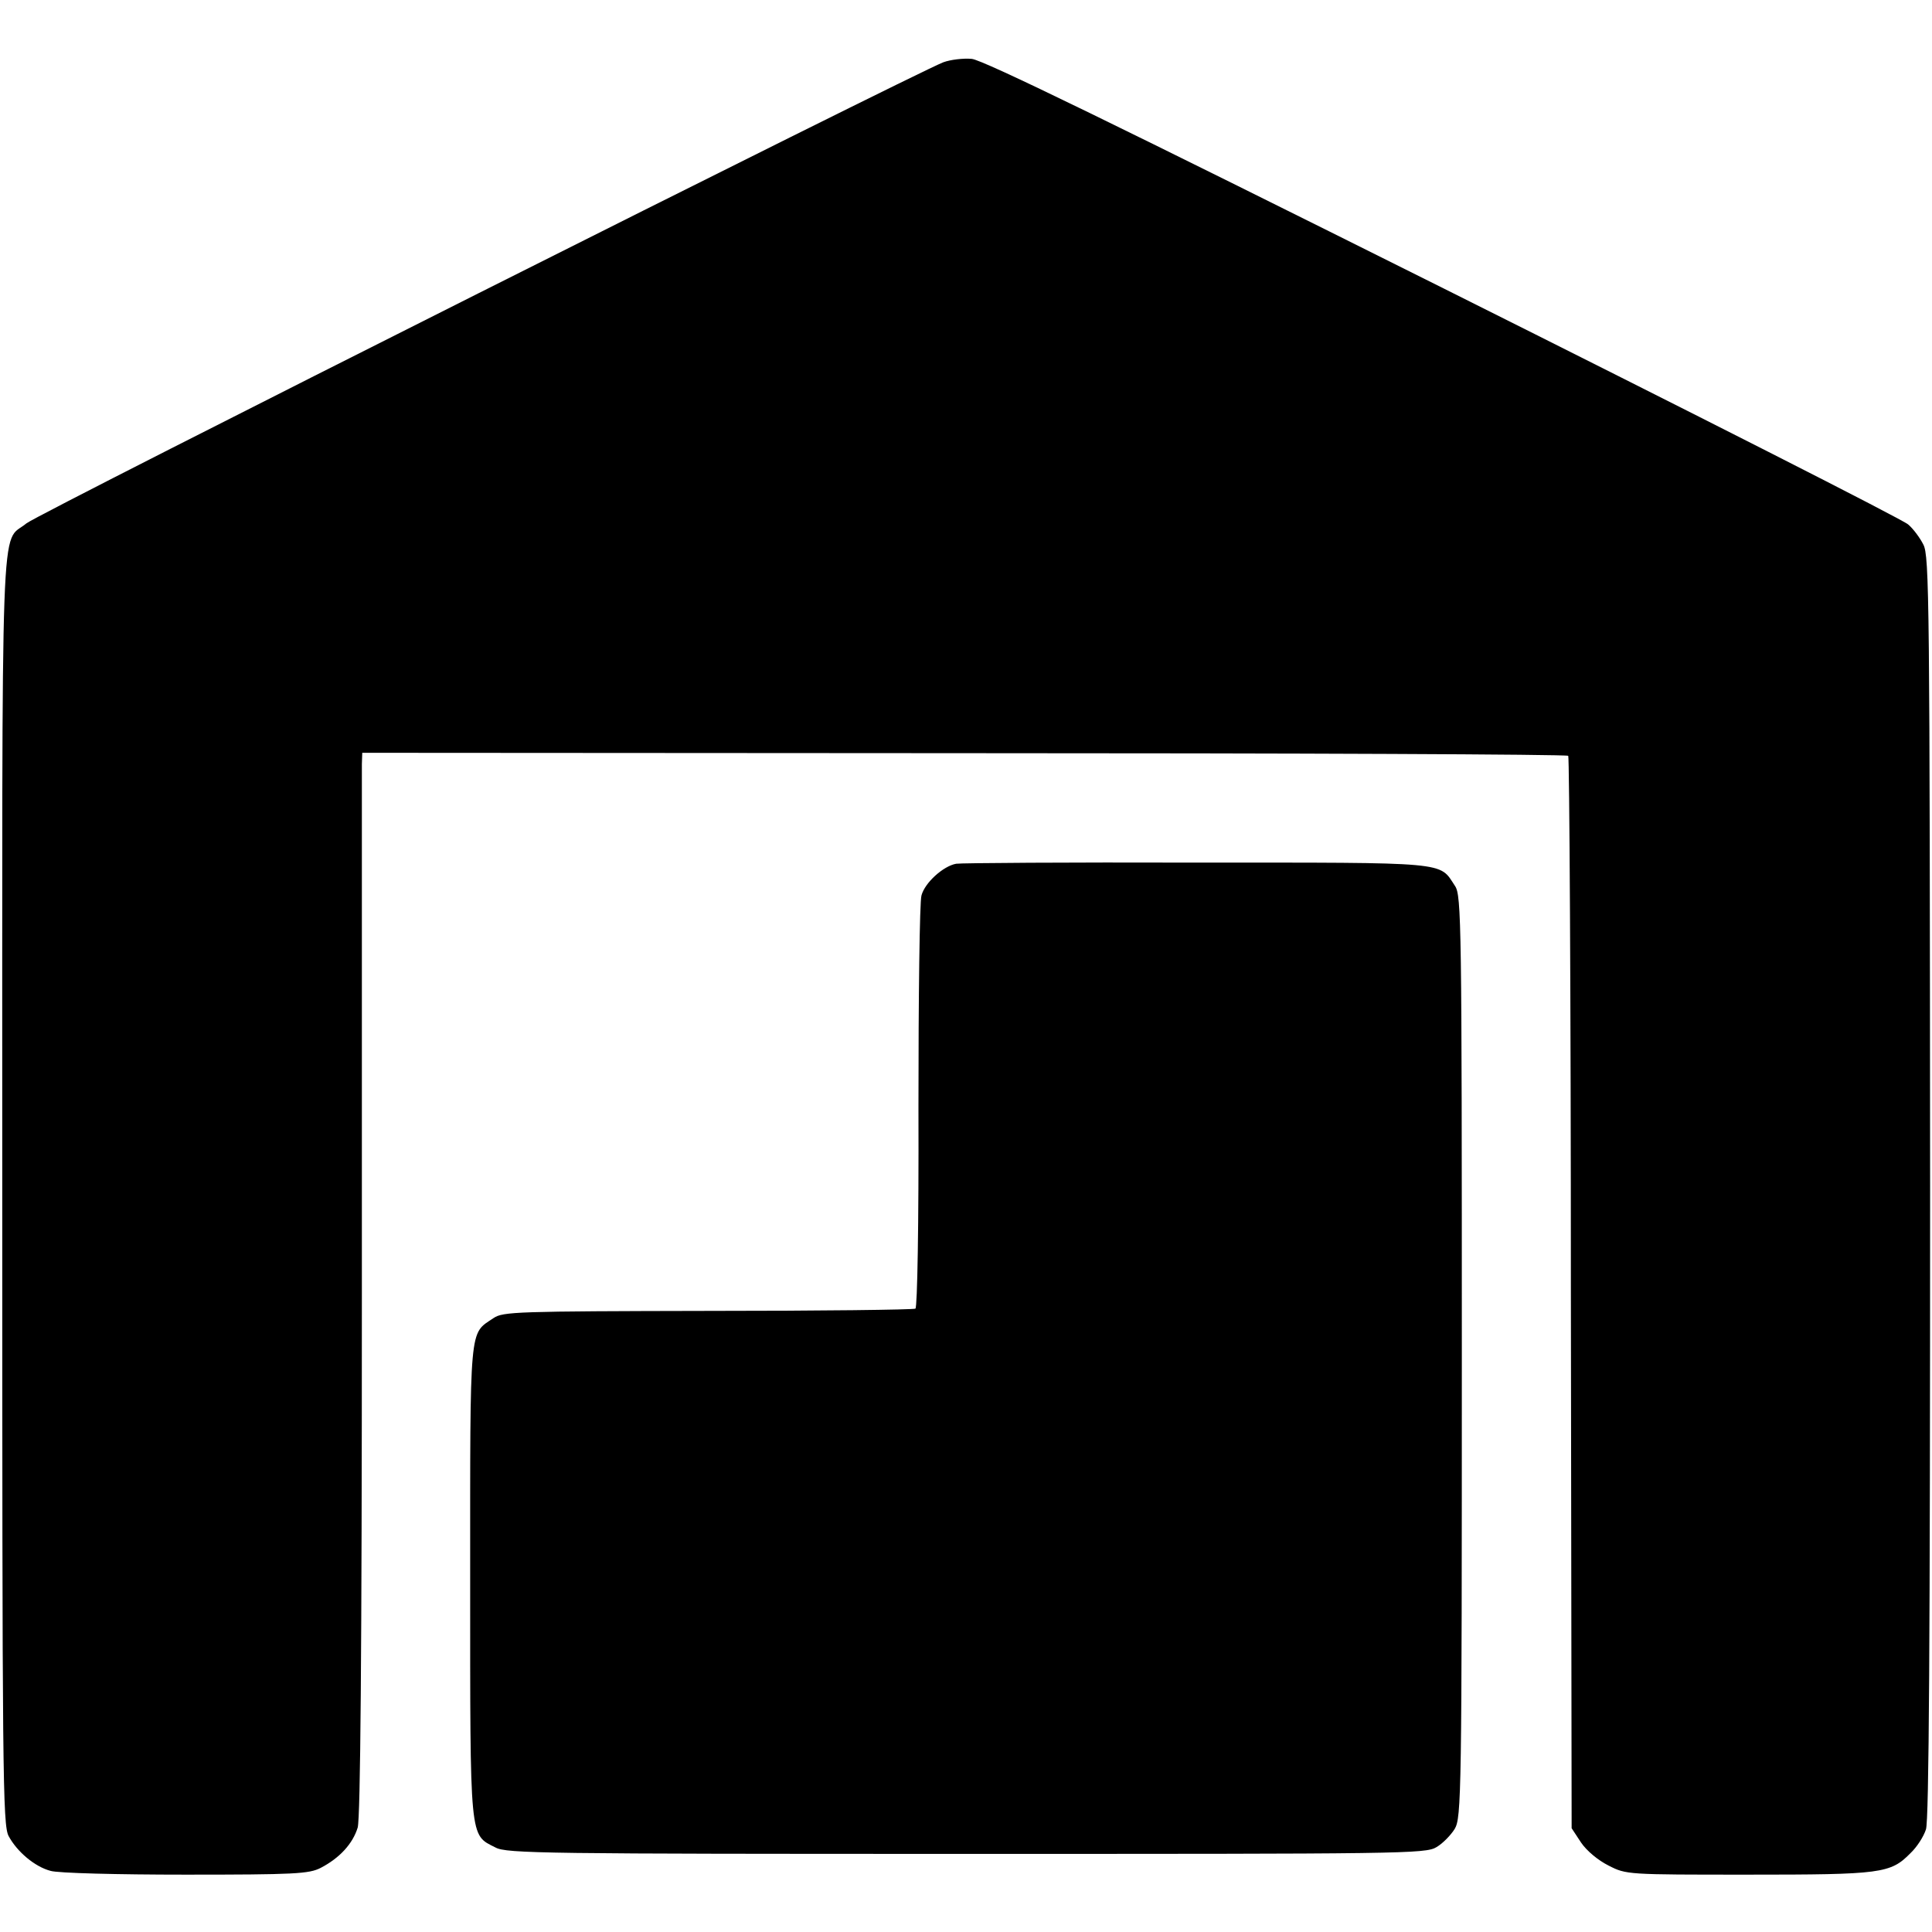 <?xml version="1.0" standalone="no"?>
<!DOCTYPE svg PUBLIC "-//W3C//DTD SVG 20010904//EN"
 "http://www.w3.org/TR/2001/REC-SVG-20010904/DTD/svg10.dtd">
<svg version="1.0" xmlns="http://www.w3.org/2000/svg"
 width="512pt" height="512pt" viewBox="0 0 512 512"
 preserveAspectRatio="xMidYMid meet">
<g transform="translate(0,512) scale(0.1,-0.1)"
fill="#000000" stroke="none">
<path d="M2500 4955 c-74 -28 -2401 -1197 -2430 -1222 -70 -58 -64 94 -64
-1768 0 -1550 1 -1682 17 -1711 22 -41 69 -81 111 -92 19 -6 179 -10 357 -10
290 0 328 2 359 18 50 26 85 64 98 107 7 27 11 450 11 1413 0 756 0 1389 0
1405 l1 30 1595 -1 c877 0 1598 -3 1601 -7 3 -3 7 -644 7 -1424 l2 -1418 25
-38 c15 -22 45 -47 73 -61 47 -24 49 -24 370 -24 353 0 377 3 430 57 17 16 35
44 41 63 8 24 11 495 11 1703 -1 1558 -2 1672 -18 1702 -9 18 -27 42 -40 53
-12 12 -566 293 -1232 626 -863 431 -1221 606 -1250 608 -22 2 -56 -2 -75 -9z"/>
<path d="M2534 2831 c-34 -6 -83 -50 -92 -84 -5 -17 -8 -270 -8 -560 1 -317
-3 -531 -8 -535 -5 -3 -253 -6 -550 -6 -506 -1 -543 -2 -568 -19 -65 -44 -62
-8 -62 -697 0 -694 -2 -671 67 -706 29 -16 129 -17 1248 -17 1155 0 1217 0
1246 18 17 10 38 32 48 48 18 30 19 90 19 1252 0 1146 -1 1222 -18 1247 -43
65 -8 62 -687 62 -338 1 -624 -1 -635 -3z"/>
</g>
</svg>
